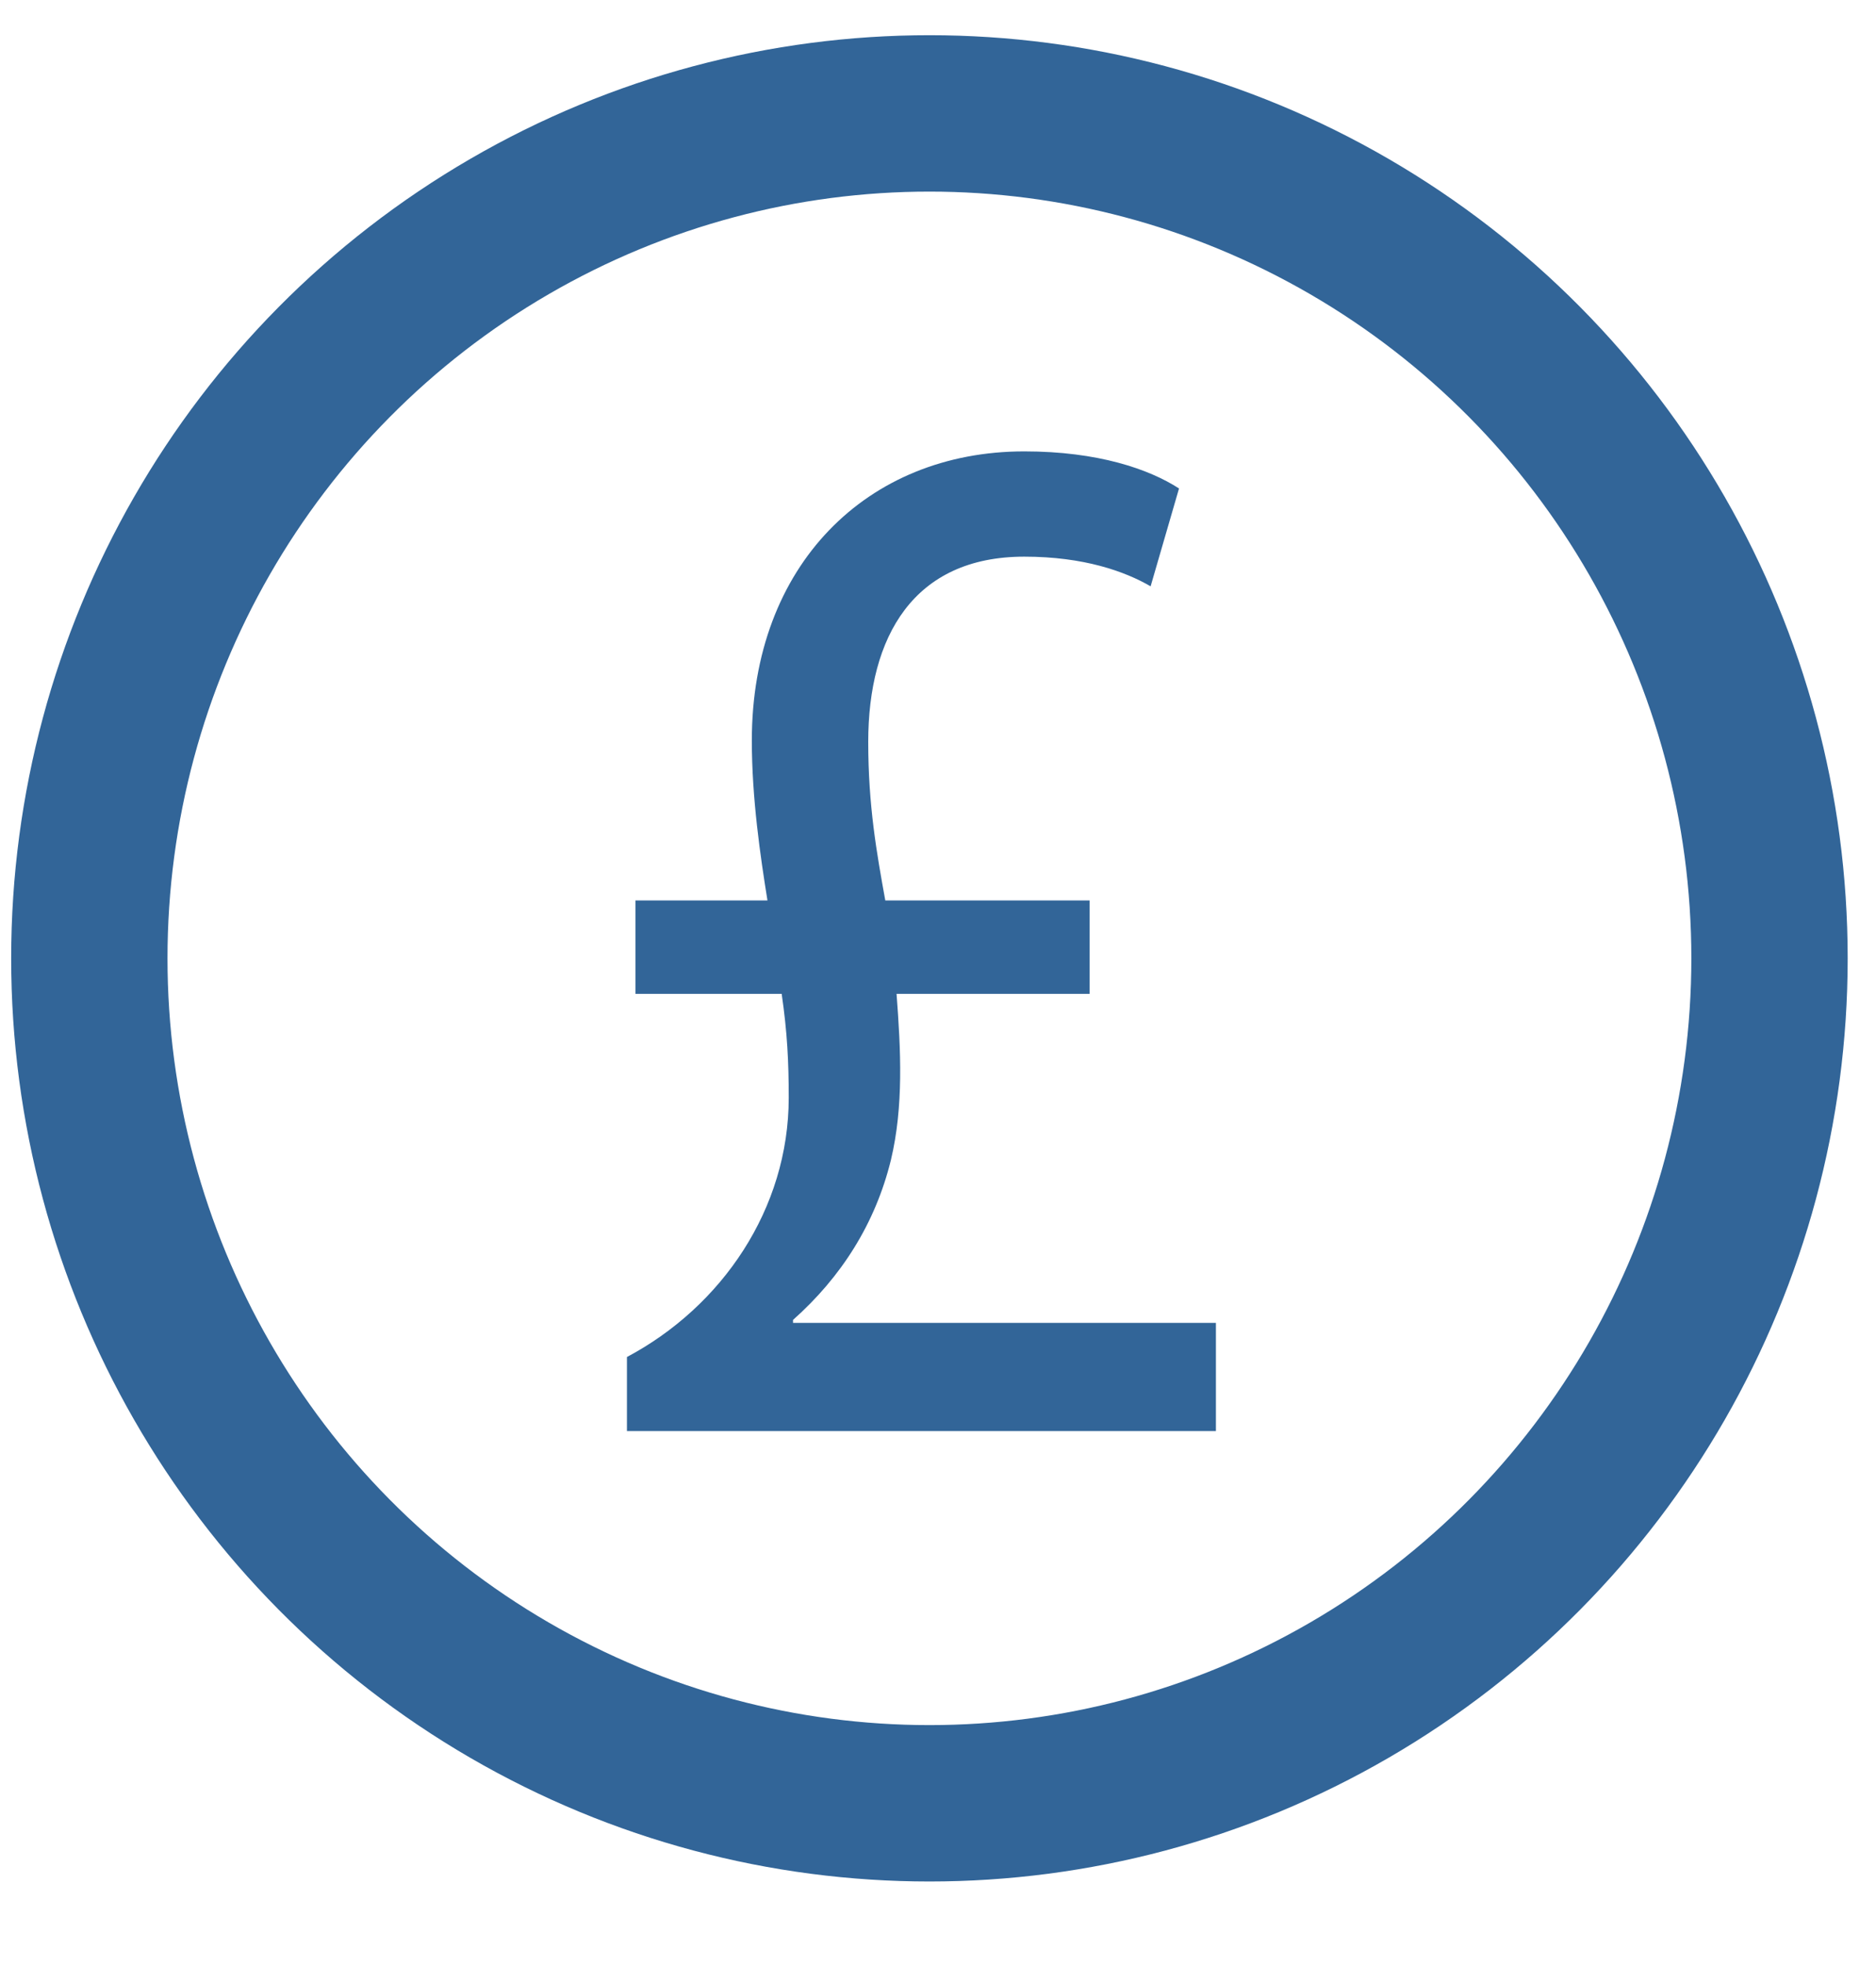 <?xml version="1.0" encoding="UTF-8"?>
<svg width="21px" height="22px" viewBox="0 0 21 22" version="1.1" xmlns="http://www.w3.org/2000/svg" xmlns:xlink="http://www.w3.org/1999/xlink">
    <!-- Generator: Sketch 60.1 (88133) - https://sketch.com -->
    <title>Group</title>
    <desc>Created with Sketch.</desc>
    <g id="Home" stroke="none" stroke-width="1" fill="none" fill-rule="evenodd">
        <g id="Home-gold" transform="translate(-712, -4852)">
            <g id="News-Section" transform="translate(170, 4373)">
                <g id="Cases">
                    <g id="Group-4" transform="translate(519, 0)">
                        <g id="Group-5">
                            <g id="Group-2" transform="translate(24, 478)">
                                <g id="Group" transform="translate(0, 2)">
                                    <ellipse id="Oval" stroke="#326598" stroke-width="1.75" cx="9.404" cy="9.724" rx="9.404" ry="9.455"></ellipse>
                                    <path d="M6.018,15.014 L6.018,14.185 C7.082,13.62 7.829,12.527 7.829,11.283 C7.829,10.884 7.813,10.552 7.75,10.121 L6.113,10.121 L6.113,9.076 L7.591,9.076 C7.511,8.579 7.416,7.932 7.416,7.286 C7.416,5.329 8.703,4.051 10.466,4.051 C11.292,4.051 11.864,4.25 12.198,4.466 L11.88,5.561 C11.594,5.395 11.134,5.229 10.466,5.229 C9.227,5.229 8.719,6.124 8.719,7.302 C8.719,8.015 8.814,8.546 8.91,9.076 L11.197,9.076 L11.197,10.121 L9.036,10.121 C9.084,10.752 9.116,11.381 8.973,11.98 C8.798,12.693 8.417,13.29 7.877,13.77 L7.877,13.803 L12.611,13.803 L12.611,15.014 L6.018,15.014 Z" id="Fill-1" fill="#326598"></path>
                                </g>
                            </g>
                        </g>
                    </g>
                </g>
            </g>
        </g>
    </g>
</svg>